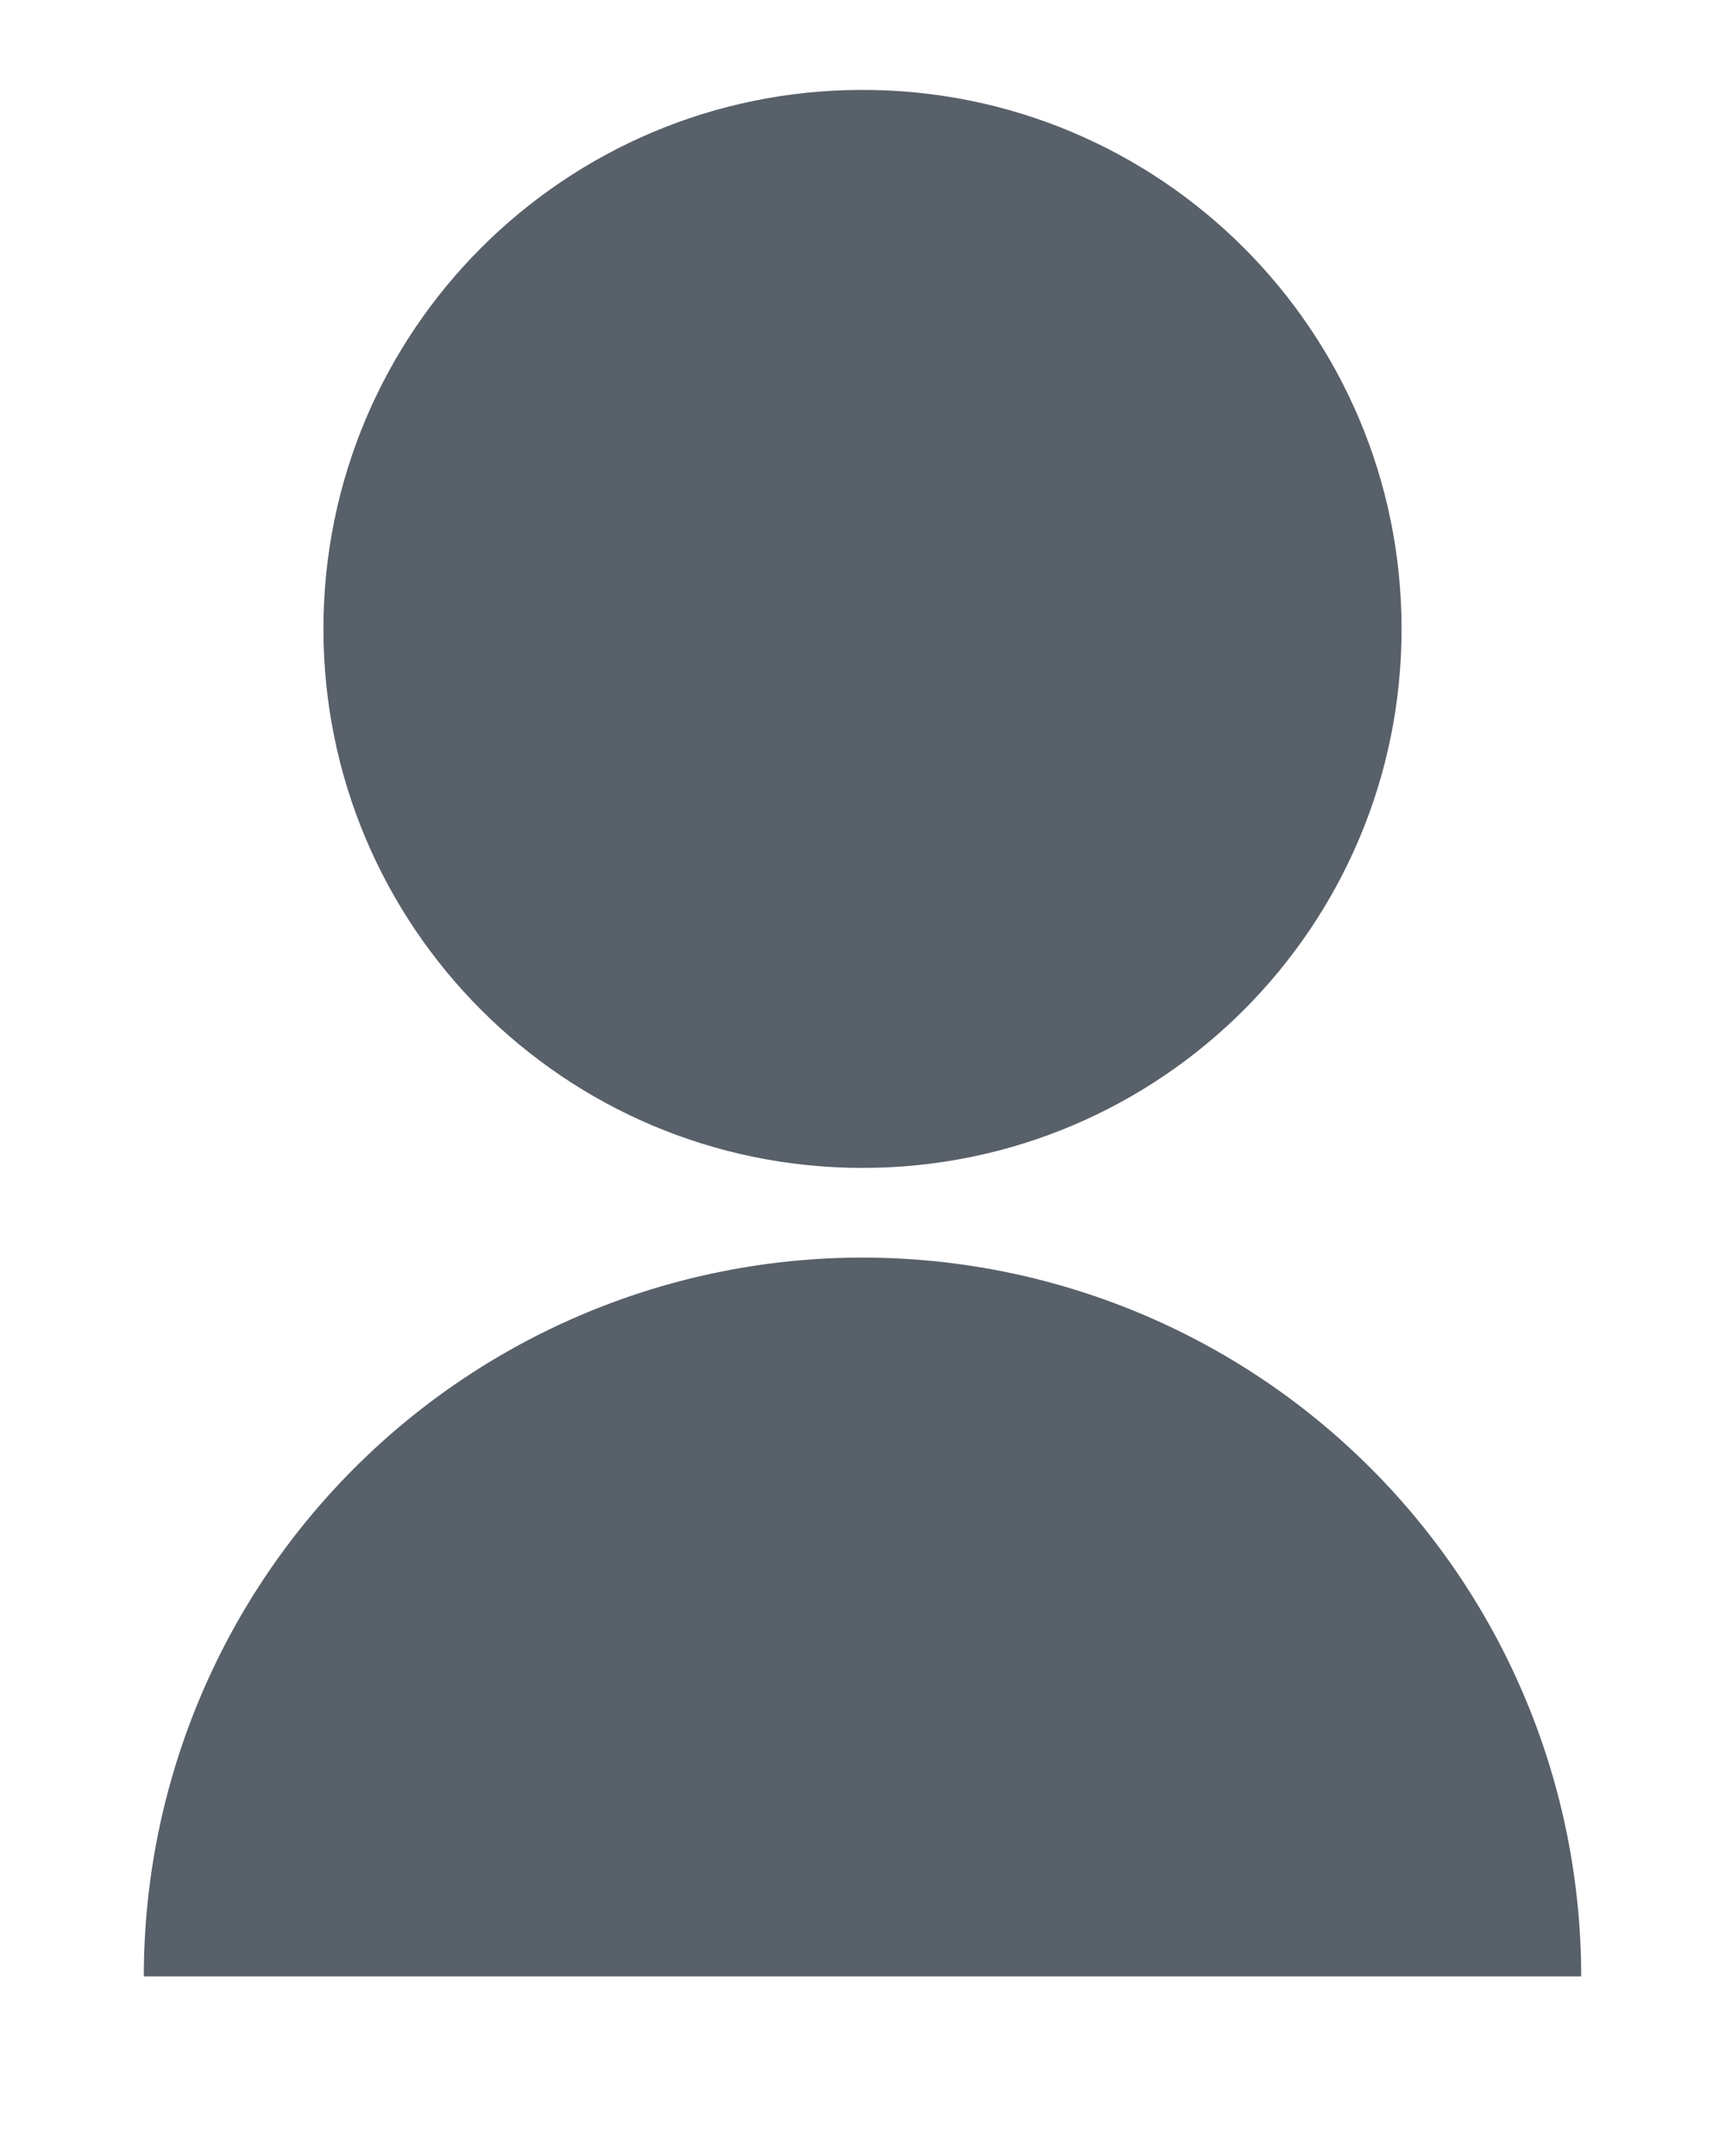 <svg width="8" height="10" viewBox="0 0 8 10" fill="none" xmlns="http://www.w3.org/2000/svg">
<path d="M0.667 9.167C0.667 8.283 1.018 7.435 1.643 6.81C2.268 6.184 3.116 5.833 4 5.833C4.884 5.833 5.732 6.184 6.357 6.81C6.982 7.435 7.333 8.283 7.333 9.167H0.667ZM4 5.417C2.619 5.417 1.5 4.298 1.5 2.917C1.5 1.535 2.619 0.417 4 0.417C5.381 0.417 6.5 1.535 6.5 2.917C6.5 4.298 5.381 5.417 4 5.417Z" fill="#586069"/>
</svg>
